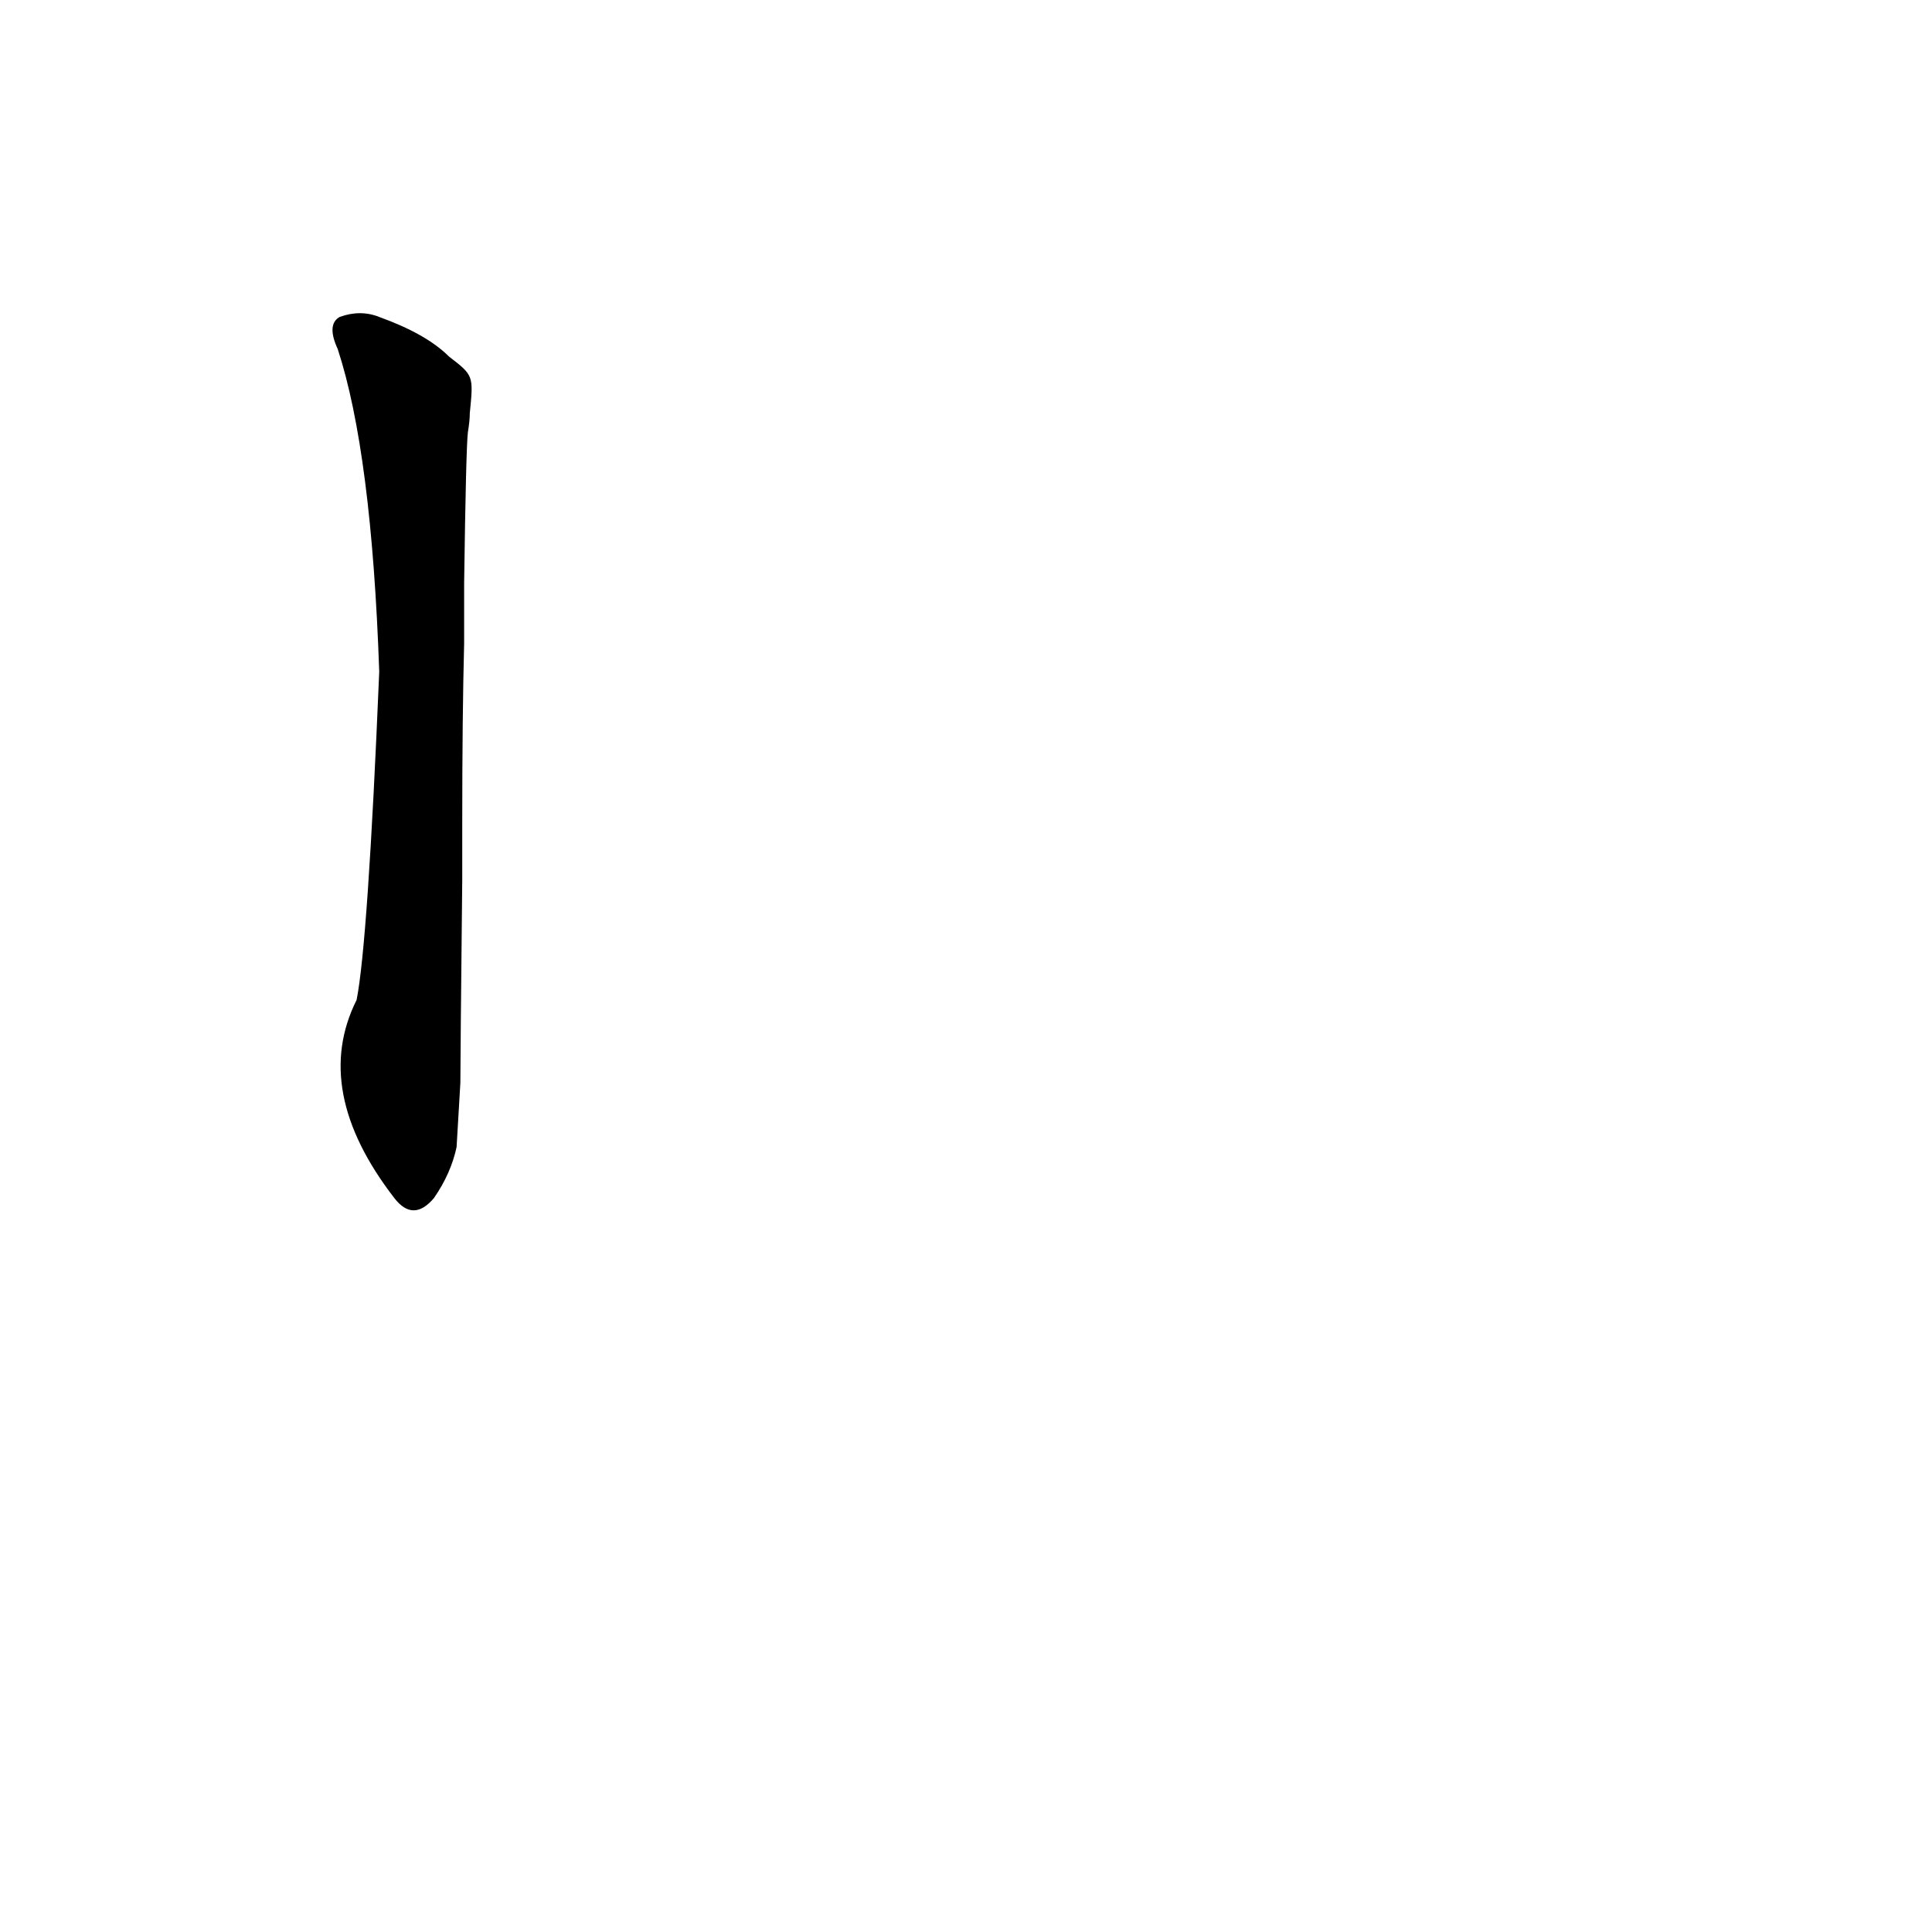 <?xml version='1.0' encoding='utf-8'?>
<svg xmlns="http://www.w3.org/2000/svg" version="1.1" viewBox="0 0 1024 1024"><g transform="scale(1, -1) translate(0, -900)"><path d="M 238 711 Q 226 723 201 732 Q 191 736 180 732 Q 173 728 179 715 Q 197 660 201 544 Q 195 400 189 370 Q 165 322 209 265 Q 219 252 230 265 Q 239 278 242 292 L 244 326 Q 244 338 245 434 L 245 465 Q 245 520 246 559 L 246 591 Q 247 663 248 671 Q 249 677 249 681 C 251 701 251 701 238 711 Z" fill="black" /></g></svg>